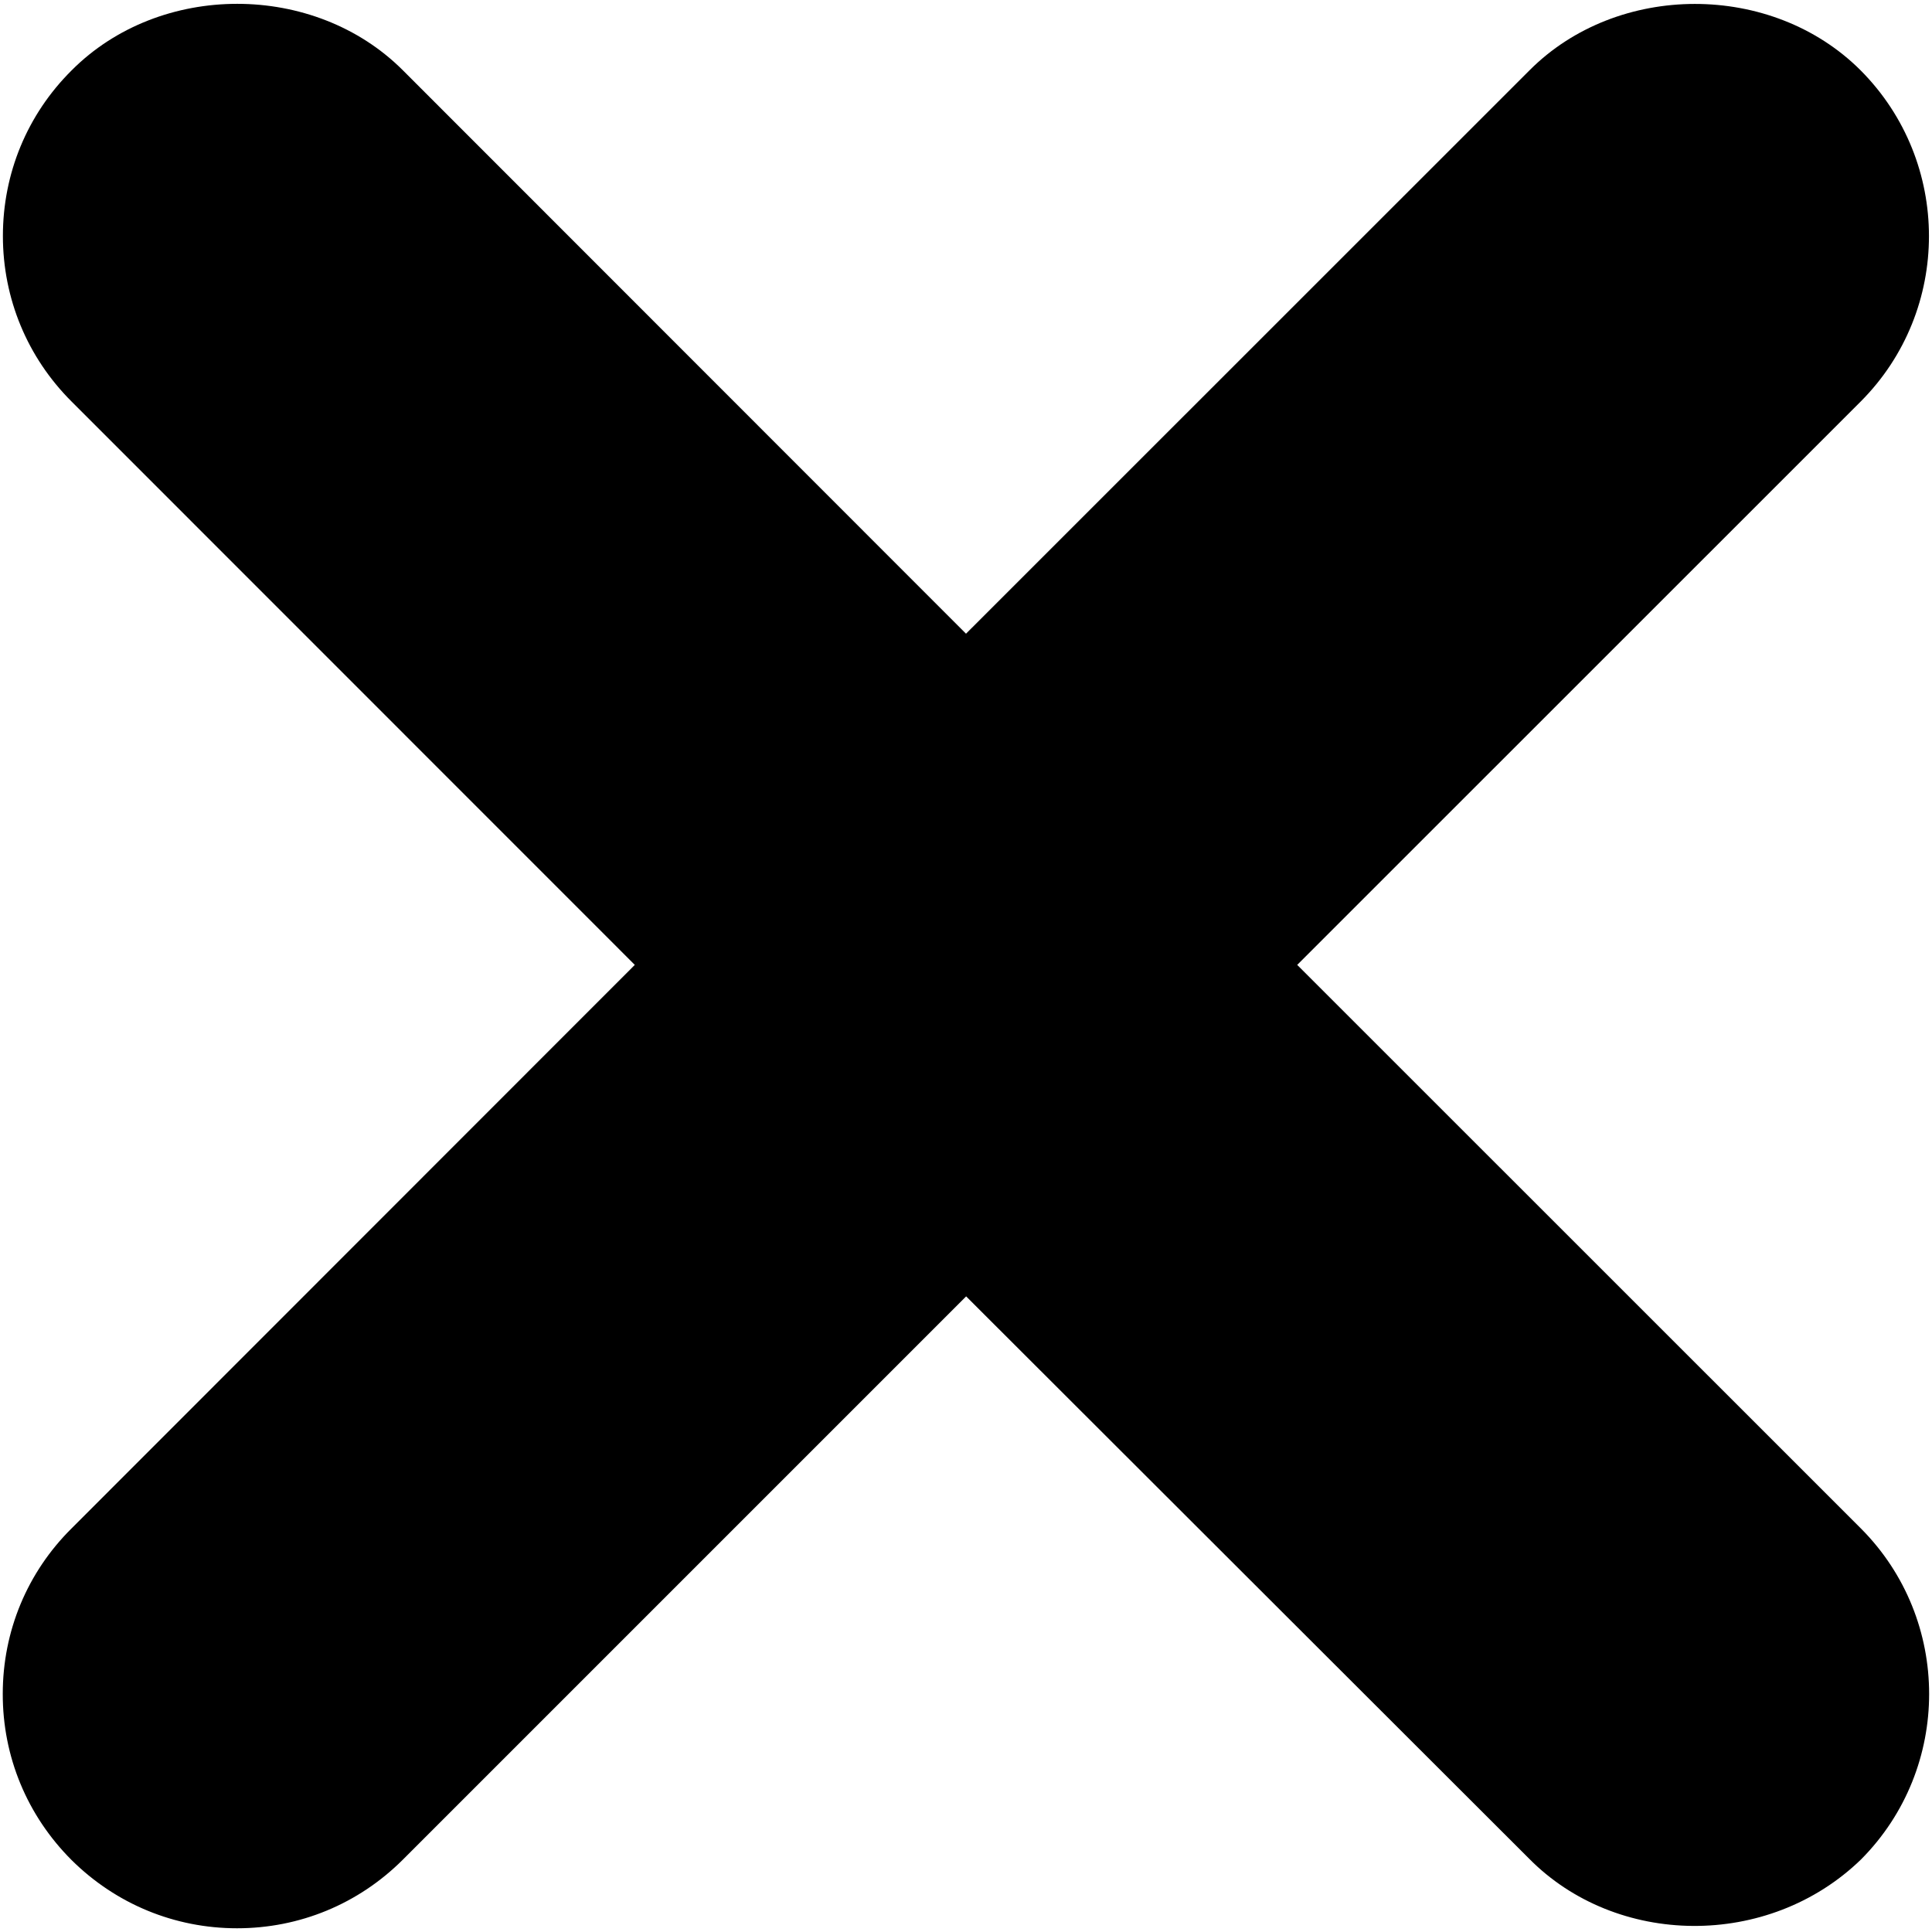<svg xmlns="http://www.w3.org/2000/svg" viewBox="0 0 14 14">
	<path d="M1.718,13.973c-0.453,0-0.878-0.176-1.199-0.494c-0.323-0.323-0.5-0.751-0.499-1.205
	c0-0.453,0.177-0.88,0.499-1.199L4.6,6.992L0.519,2.91c-0.321-0.32-0.498-0.747-0.498-1.2c0-0.453,0.176-0.88,0.498-1.2
	c0.64-0.643,1.759-0.643,2.401,0L7,4.592l4.083-4.082c0.637-0.64,1.756-0.644,2.4,0c0.66,0.663,0.66,1.739,0,2.4L9.4,6.992
	l4.084,4.083c0.66,0.661,0.66,1.737,0.002,2.399c-0.672,0.652-1.775,0.636-2.408-0.008L7.001,9.394l-4.083,4.083
	C2.597,13.797,2.171,13.973,1.718,13.973z"/>
</svg>
